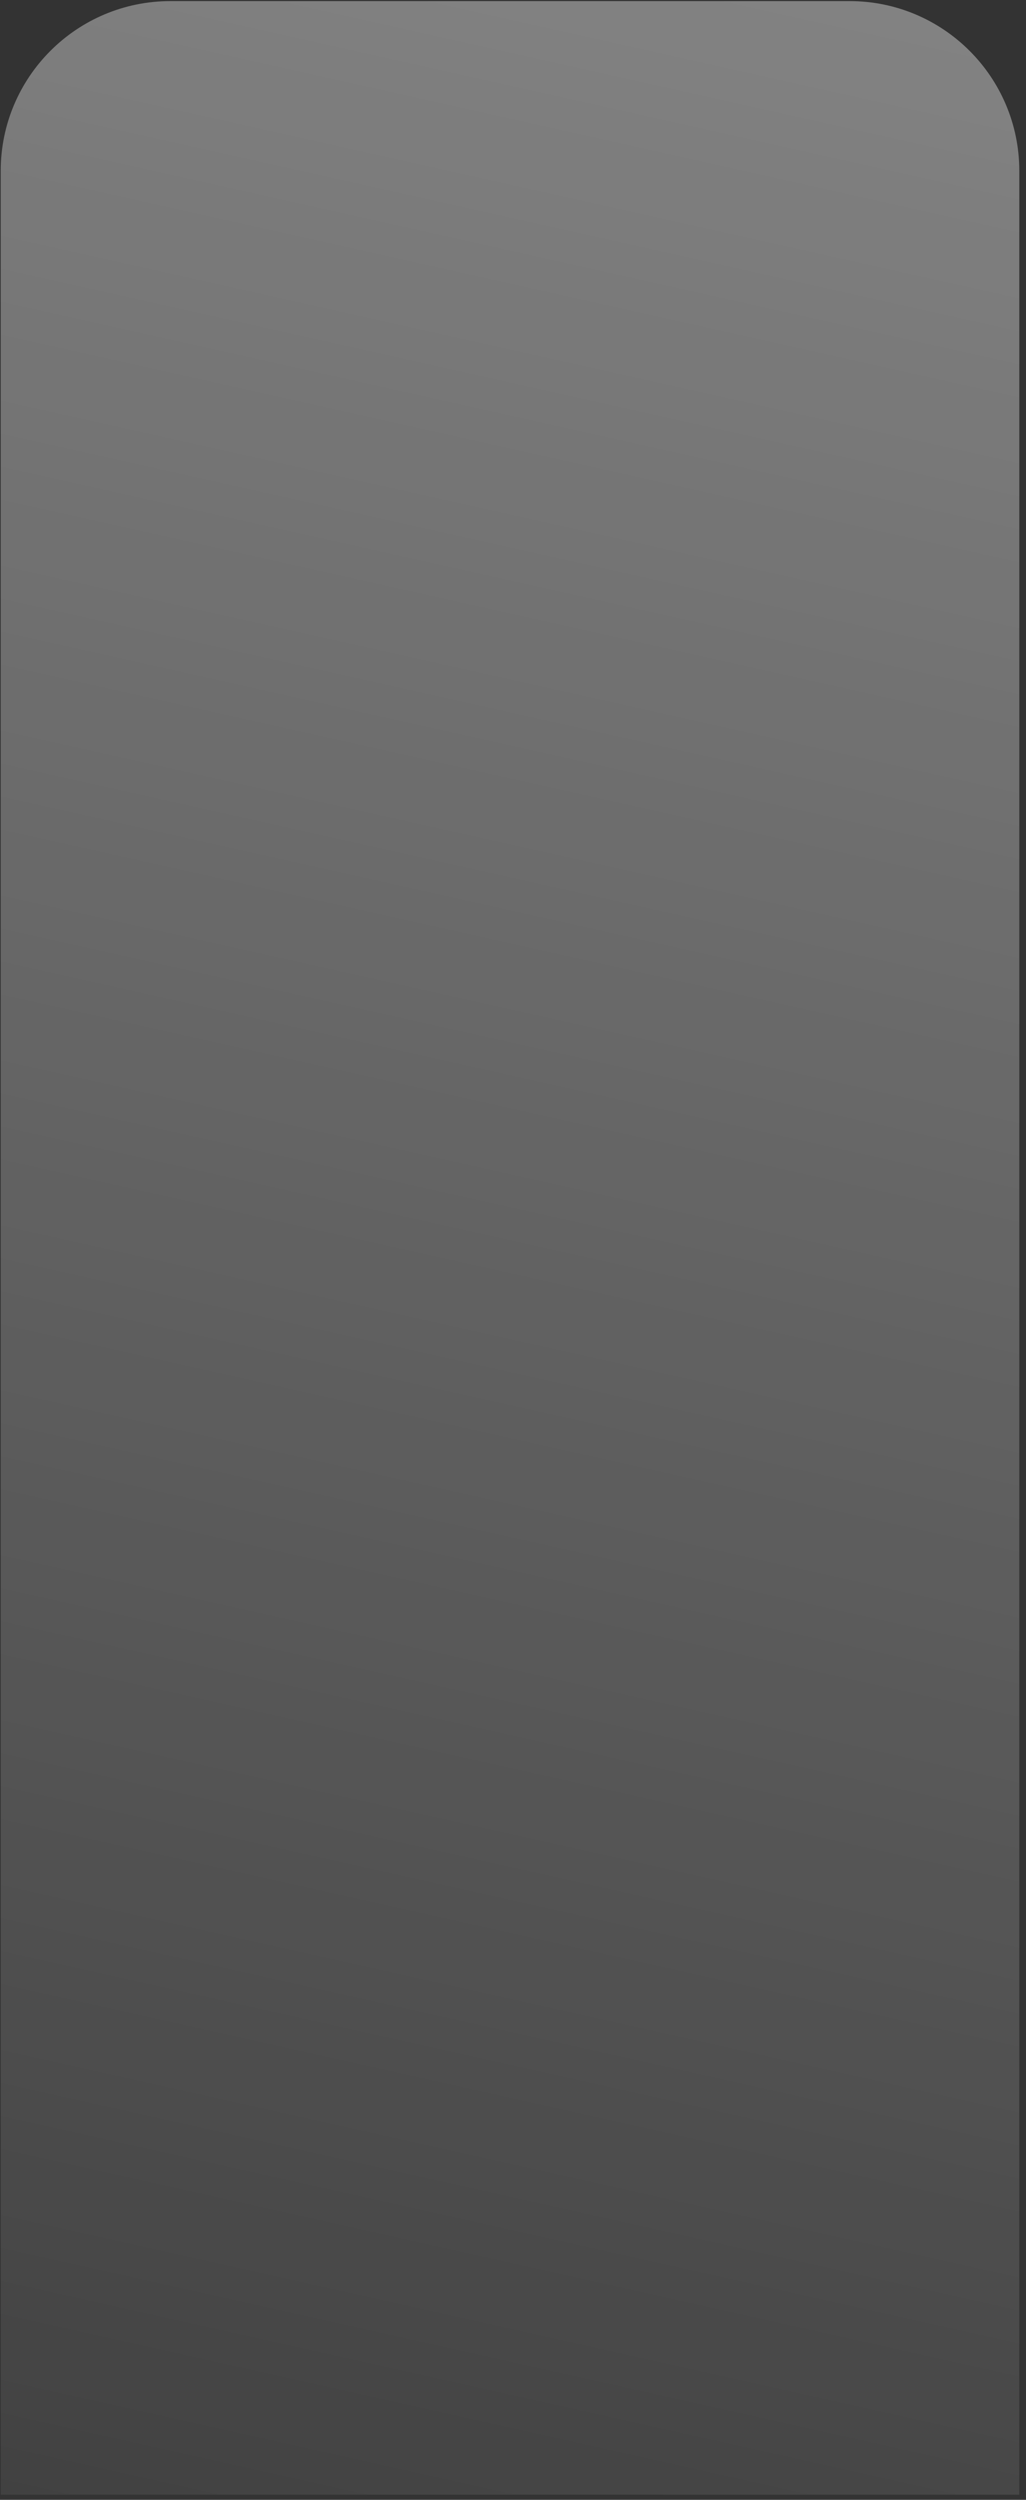 <svg width="149" height="363" viewBox="0 0 149 363" fill="none" xmlns="http://www.w3.org/2000/svg">
<rect x="0" y="0" width="149" height="363" fill="#333333" stroke="none"/>
<path d="M0.106 24.812C0.106 11.196 11.144 0.159 24.759 0.159H123.373C136.988 0.159 148.026 11.196 148.026 24.812V362.254H0.106V24.812Z" fill="url(#paint0_linear_0_213)"/>
<defs>
<linearGradient id="paint0_linear_0_213" x1="260.122" y1="-714.787" x2="0.106" y2="448.541" gradientUnits="userSpaceOnUse">
<stop stop-color="white"/>
<stop offset="1" stop-color="white" stop-opacity="0"/>
</linearGradient>
</defs>
</svg>
